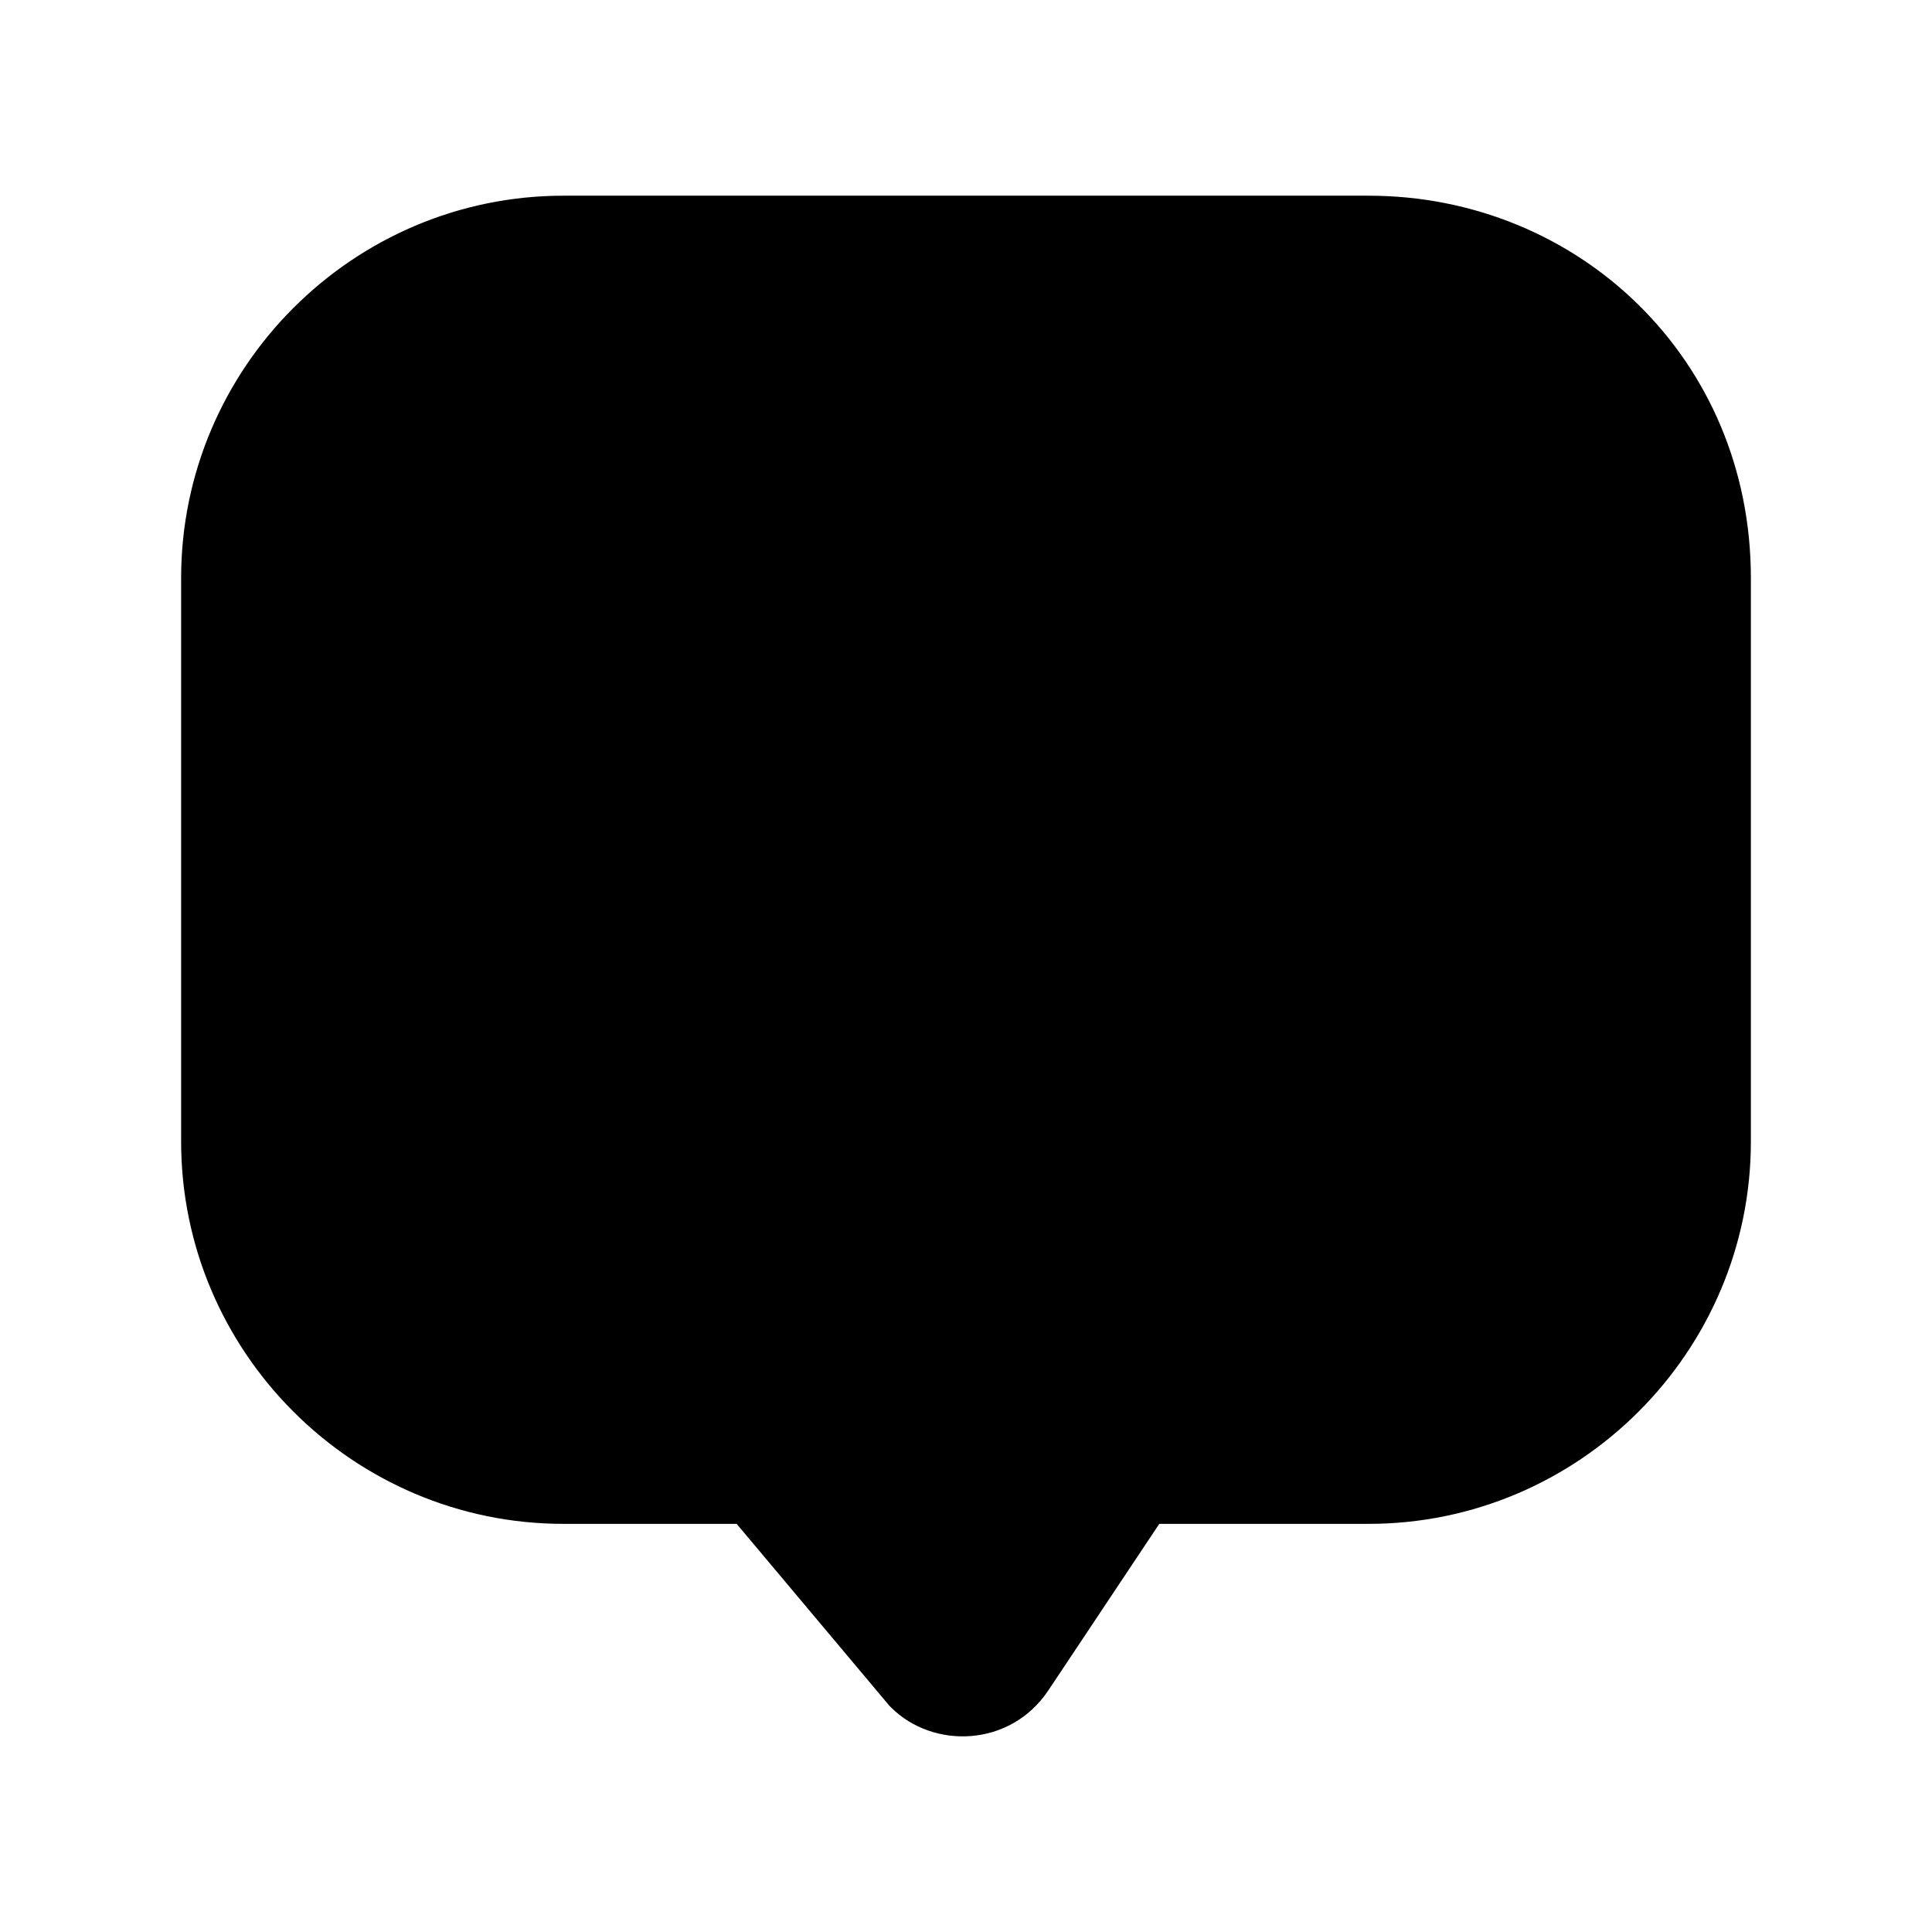 <svg width="24" height="24" viewBox="0 0 24 24" fill="none" xmlns="http://www.w3.org/2000/svg">
<path d="M21 7.181V14.181C21 16.381 19.2 18.18 17 18.18H14L12.4 20.581C12.2 20.881 11.8 20.881 11.6 20.68L9.5 18.18H7C4.8 18.18 3 16.381 3 14.181V7.181C3 4.981 4.8 3.181 7 3.181H17C19.2 3.181 21 4.881 21 7.181Z" fill="black"/>
<path fill-rule="evenodd" clip-rule="evenodd" d="M7 3.931C5.214 3.931 3.75 5.395 3.75 7.181V14.181C3.75 15.966 5.214 17.43 7 17.43H9.849L11.94 19.919L13.599 17.43H17C18.786 17.43 20.25 15.966 20.25 14.181V7.181C20.25 5.307 18.798 3.931 17 3.931H7ZM2.25 7.181C2.25 4.566 4.386 2.431 7 2.431H17C19.602 2.431 21.75 4.454 21.75 7.181V14.181C21.75 16.795 19.614 18.93 17 18.93H14.401L13.024 20.997C12.548 21.711 11.587 21.728 11.07 21.211L11.047 21.188L9.151 18.93H7C4.386 18.93 2.25 16.795 2.25 14.181V7.181Z" fill="black"/>
</svg>
